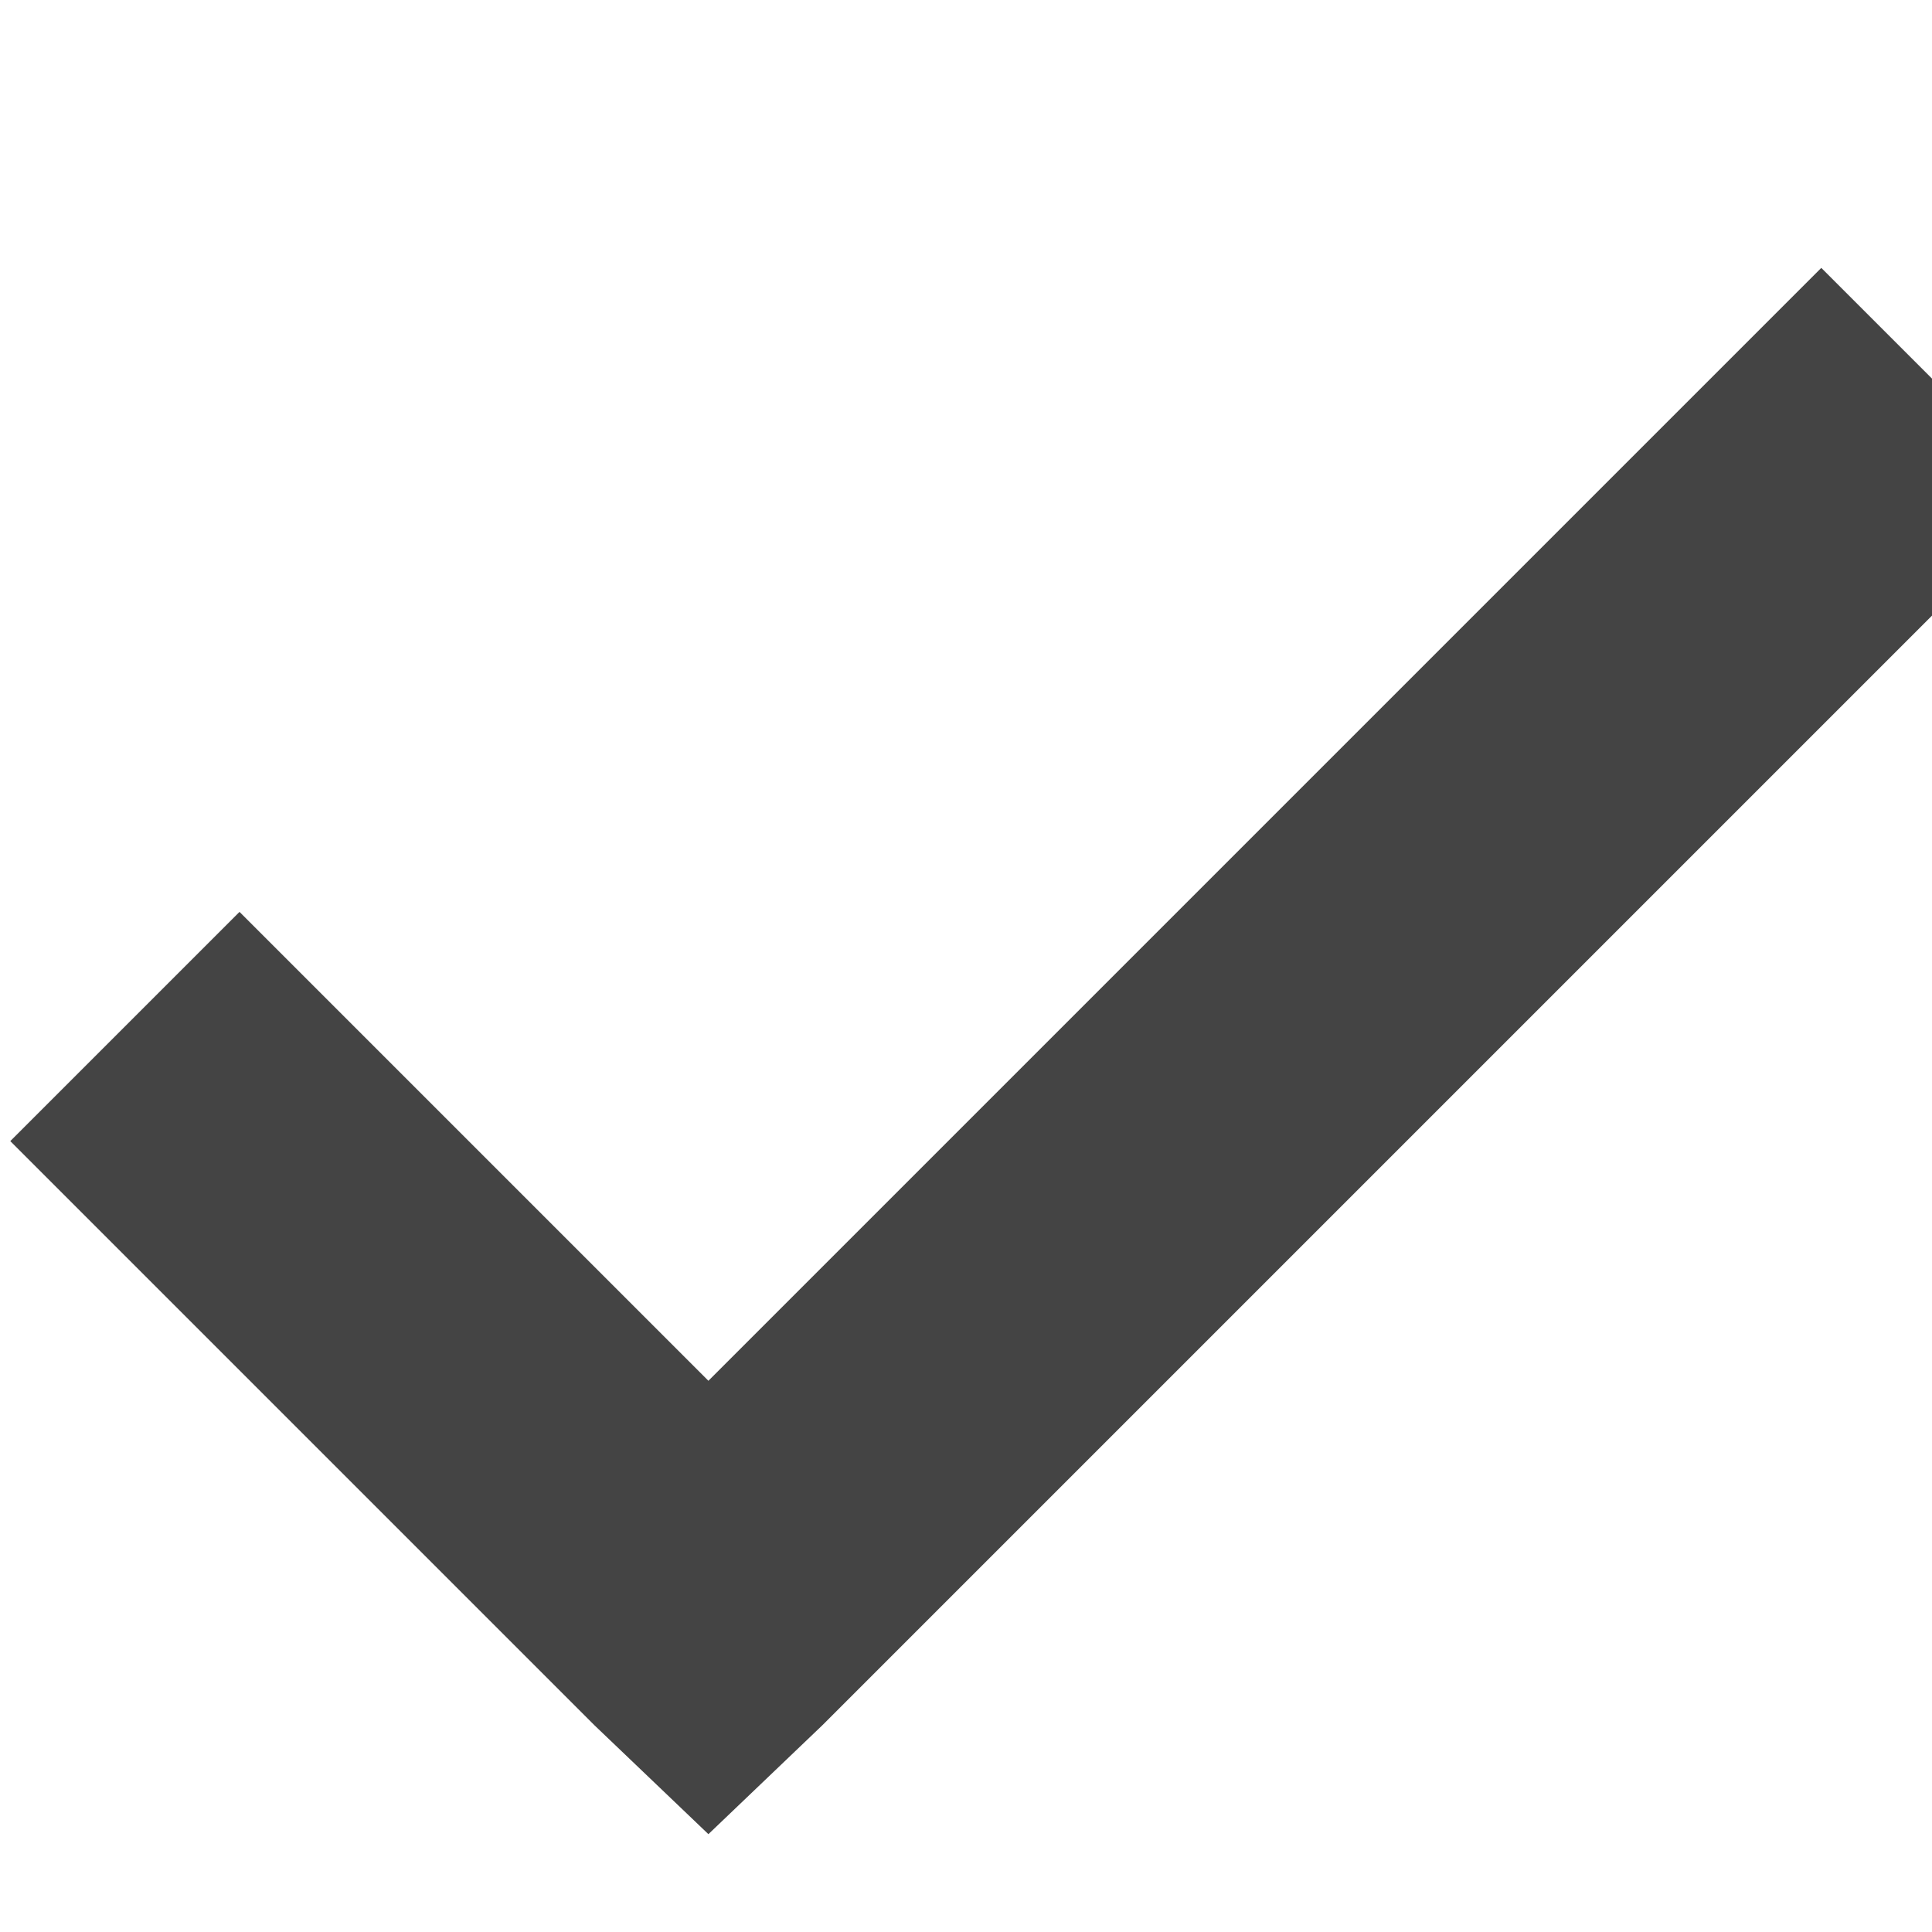 <?xml version="1.0" encoding="UTF-8"?>
<svg xmlns="http://www.w3.org/2000/svg" xmlns:xlink="http://www.w3.org/1999/xlink" width="24px" height="24px" viewBox="0 0 30 30" version="1.1">
<g id="surface1">
<path style=" " stroke="#444444" stroke-width="3" d="M 28.281 6.281 L 11 23.562 L 3.719 16.281 L 2.281 17.719 L 10.281 25.719 L 11 26.406 L 11.719 25.719 L 29.719 7.719 Z "/>
</g>
</svg>
